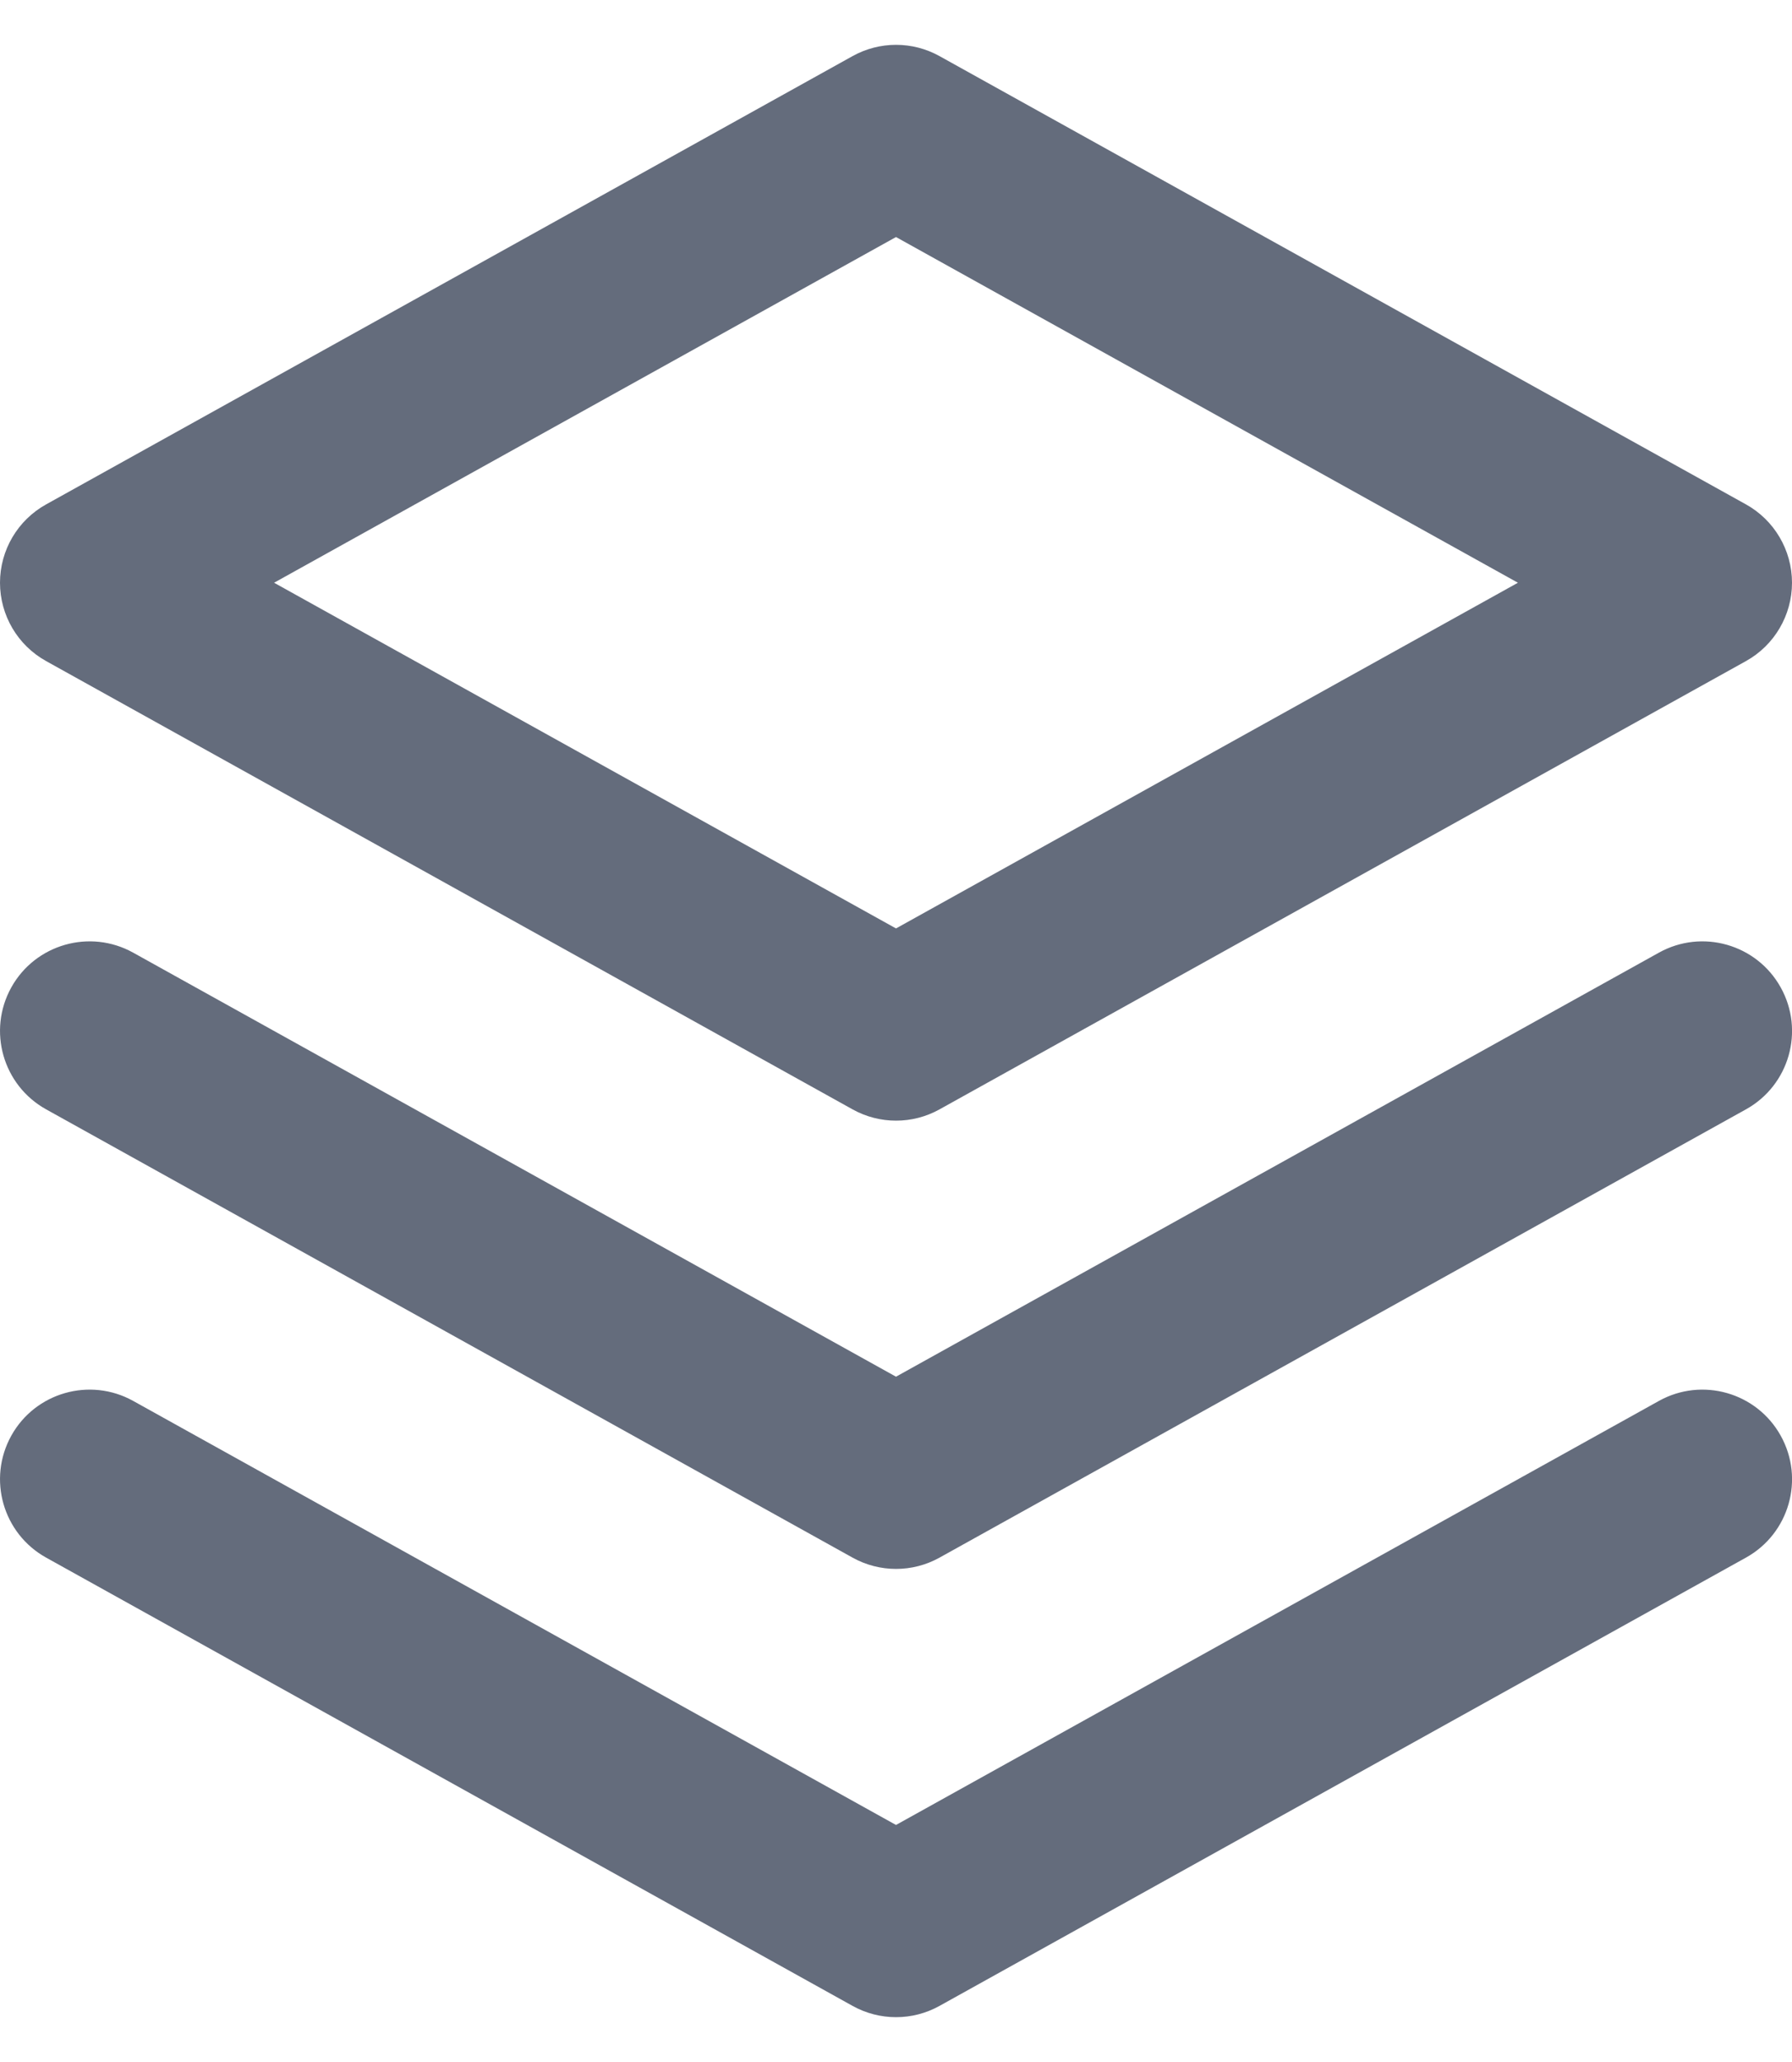 <svg width="20" height="23" viewBox="0 0 20 23" fill="none" xmlns="http://www.w3.org/2000/svg">
<path fill-rule="evenodd" clip-rule="evenodd" d="M9.515 0.626C9.817 0.458 10.184 0.458 10.486 0.626L19.486 5.626C19.803 5.802 20 6.137 20 6.5C20 6.863 19.803 7.198 19.486 7.374L10.486 12.374C10.184 12.542 9.817 12.542 9.515 12.374L0.515 7.374C0.197 7.198 0 6.863 0 6.5C0 6.137 0.197 5.802 0.515 5.626L9.515 0.626ZM3.059 6.5L10 10.356L16.941 6.5L10 2.644L3.059 6.5ZM0.126 11.014C0.394 10.532 1.003 10.358 1.486 10.626L10 15.356L18.515 10.626C18.997 10.358 19.606 10.532 19.874 11.014C20.143 11.497 19.969 12.106 19.486 12.374L10.486 17.374C10.184 17.542 9.817 17.542 9.515 17.374L0.515 12.374C0.032 12.106 -0.142 11.497 0.126 11.014ZM1.486 15.626C1.003 15.358 0.394 15.532 0.126 16.014C-0.142 16.497 0.032 17.106 0.515 17.374L9.515 22.374C9.817 22.542 10.184 22.542 10.486 22.374L19.486 17.374C19.969 17.106 20.143 16.497 19.874 16.014C19.606 15.532 18.997 15.358 18.515 15.626L10 20.356L1.486 15.626Z" fill="#646C7C"/>
</svg>
